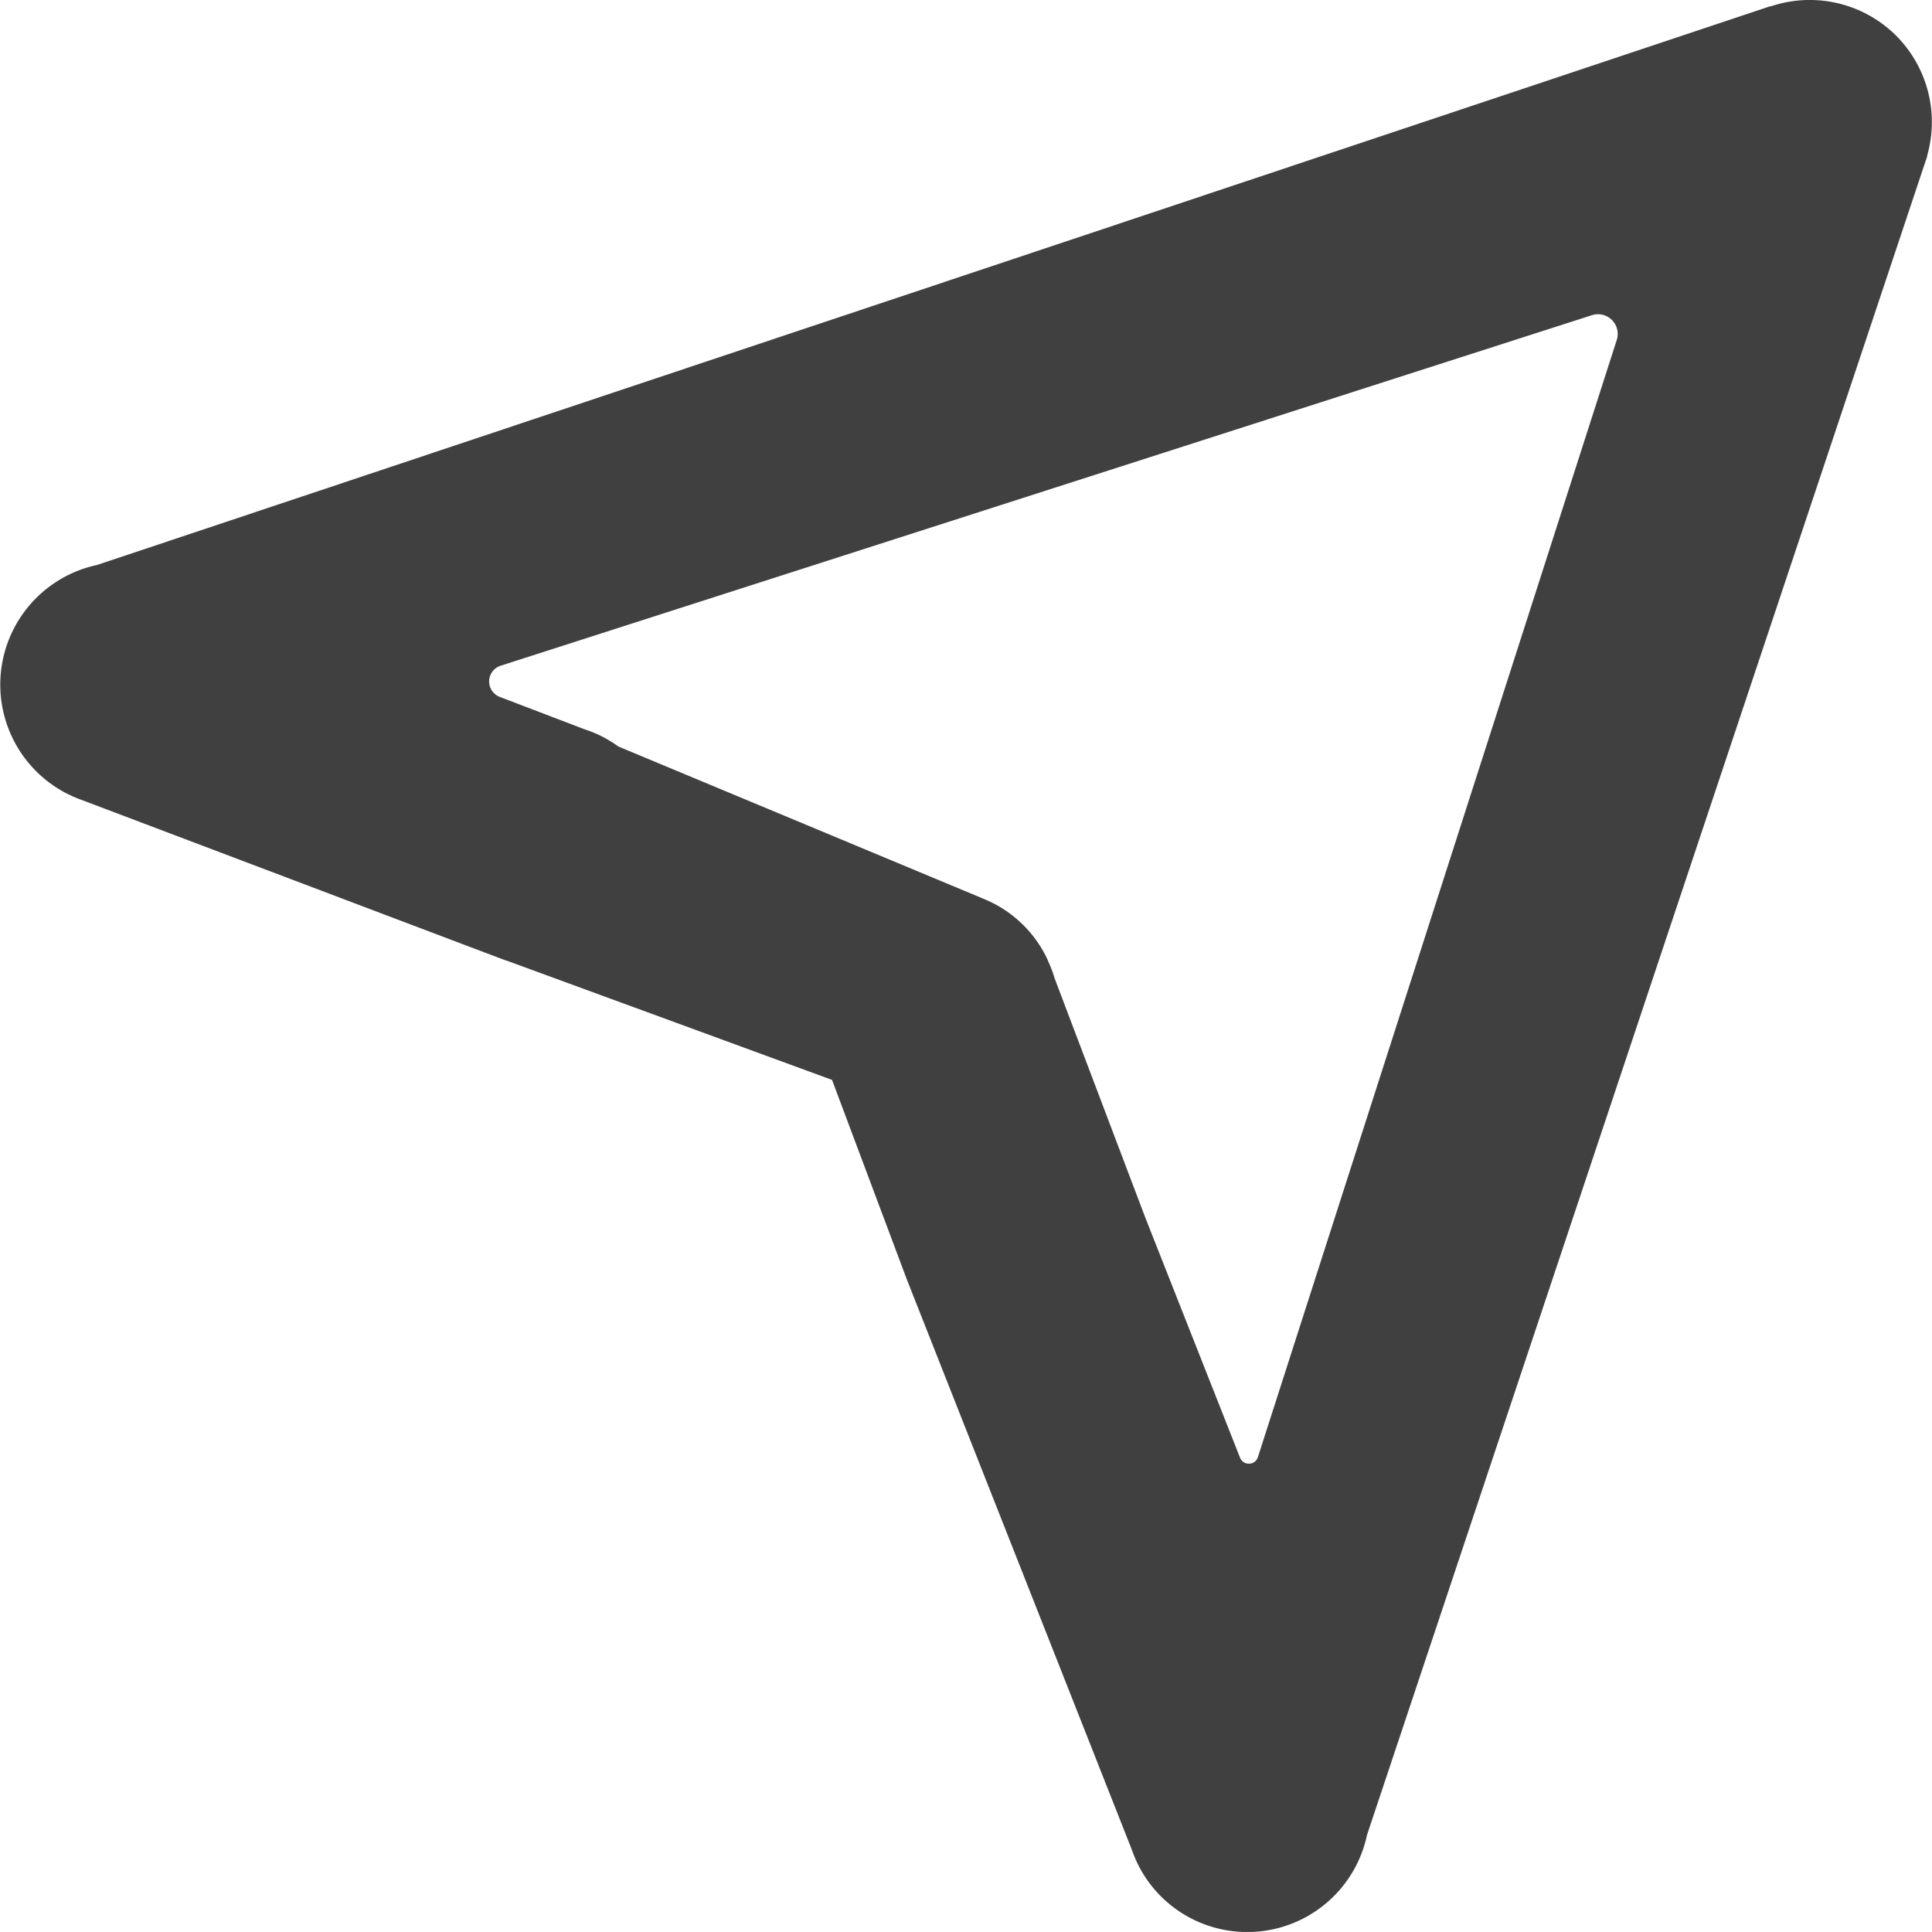 <svg xmlns="http://www.w3.org/2000/svg" viewBox="0 0 315.75 315.74"><defs><style>.cls-1{fill:#404040;}</style></defs><g id="Layer_2" data-name="Layer 2"><g id="logos"><path id="locate" class="cls-1" d="M309.9,5.84a20,20,0,0,0-20.53-4.79V1L15.84,92.34h0a20,20,0,0,0-2.46,38.41v0h0l65.18,24.67h0l4,1.51v0l.42.13,53,19.43h0l12.21,32.57L185,302.36h0a19.86,19.86,0,0,0,7.33,9.75,20,20,0,0,0,31.08-12.21h0L314.68,26.39c.1-.28.2-.56.28-.84l0-.12h0A20,20,0,0,0,309.9,5.84ZM264.23,55.56,205.58,238.14a1.55,1.55,0,0,1-2.92.09L187.18,199l-14.82-39.11a19.26,19.26,0,0,0-1.06-2.79l-.09-.25h0A19.7,19.7,0,0,0,161,147h0l-.24-.1-.21-.09L101.06,122a20.54,20.54,0,0,0-3.59-2.08v0l-.27-.11c-.54-.23-1.08-.43-1.63-.61L81.69,113.9a2.7,2.7,0,0,1,.13-5.1L260.18,51.51A3.22,3.22,0,0,1,264.23,55.56Z"/></g></g></svg>